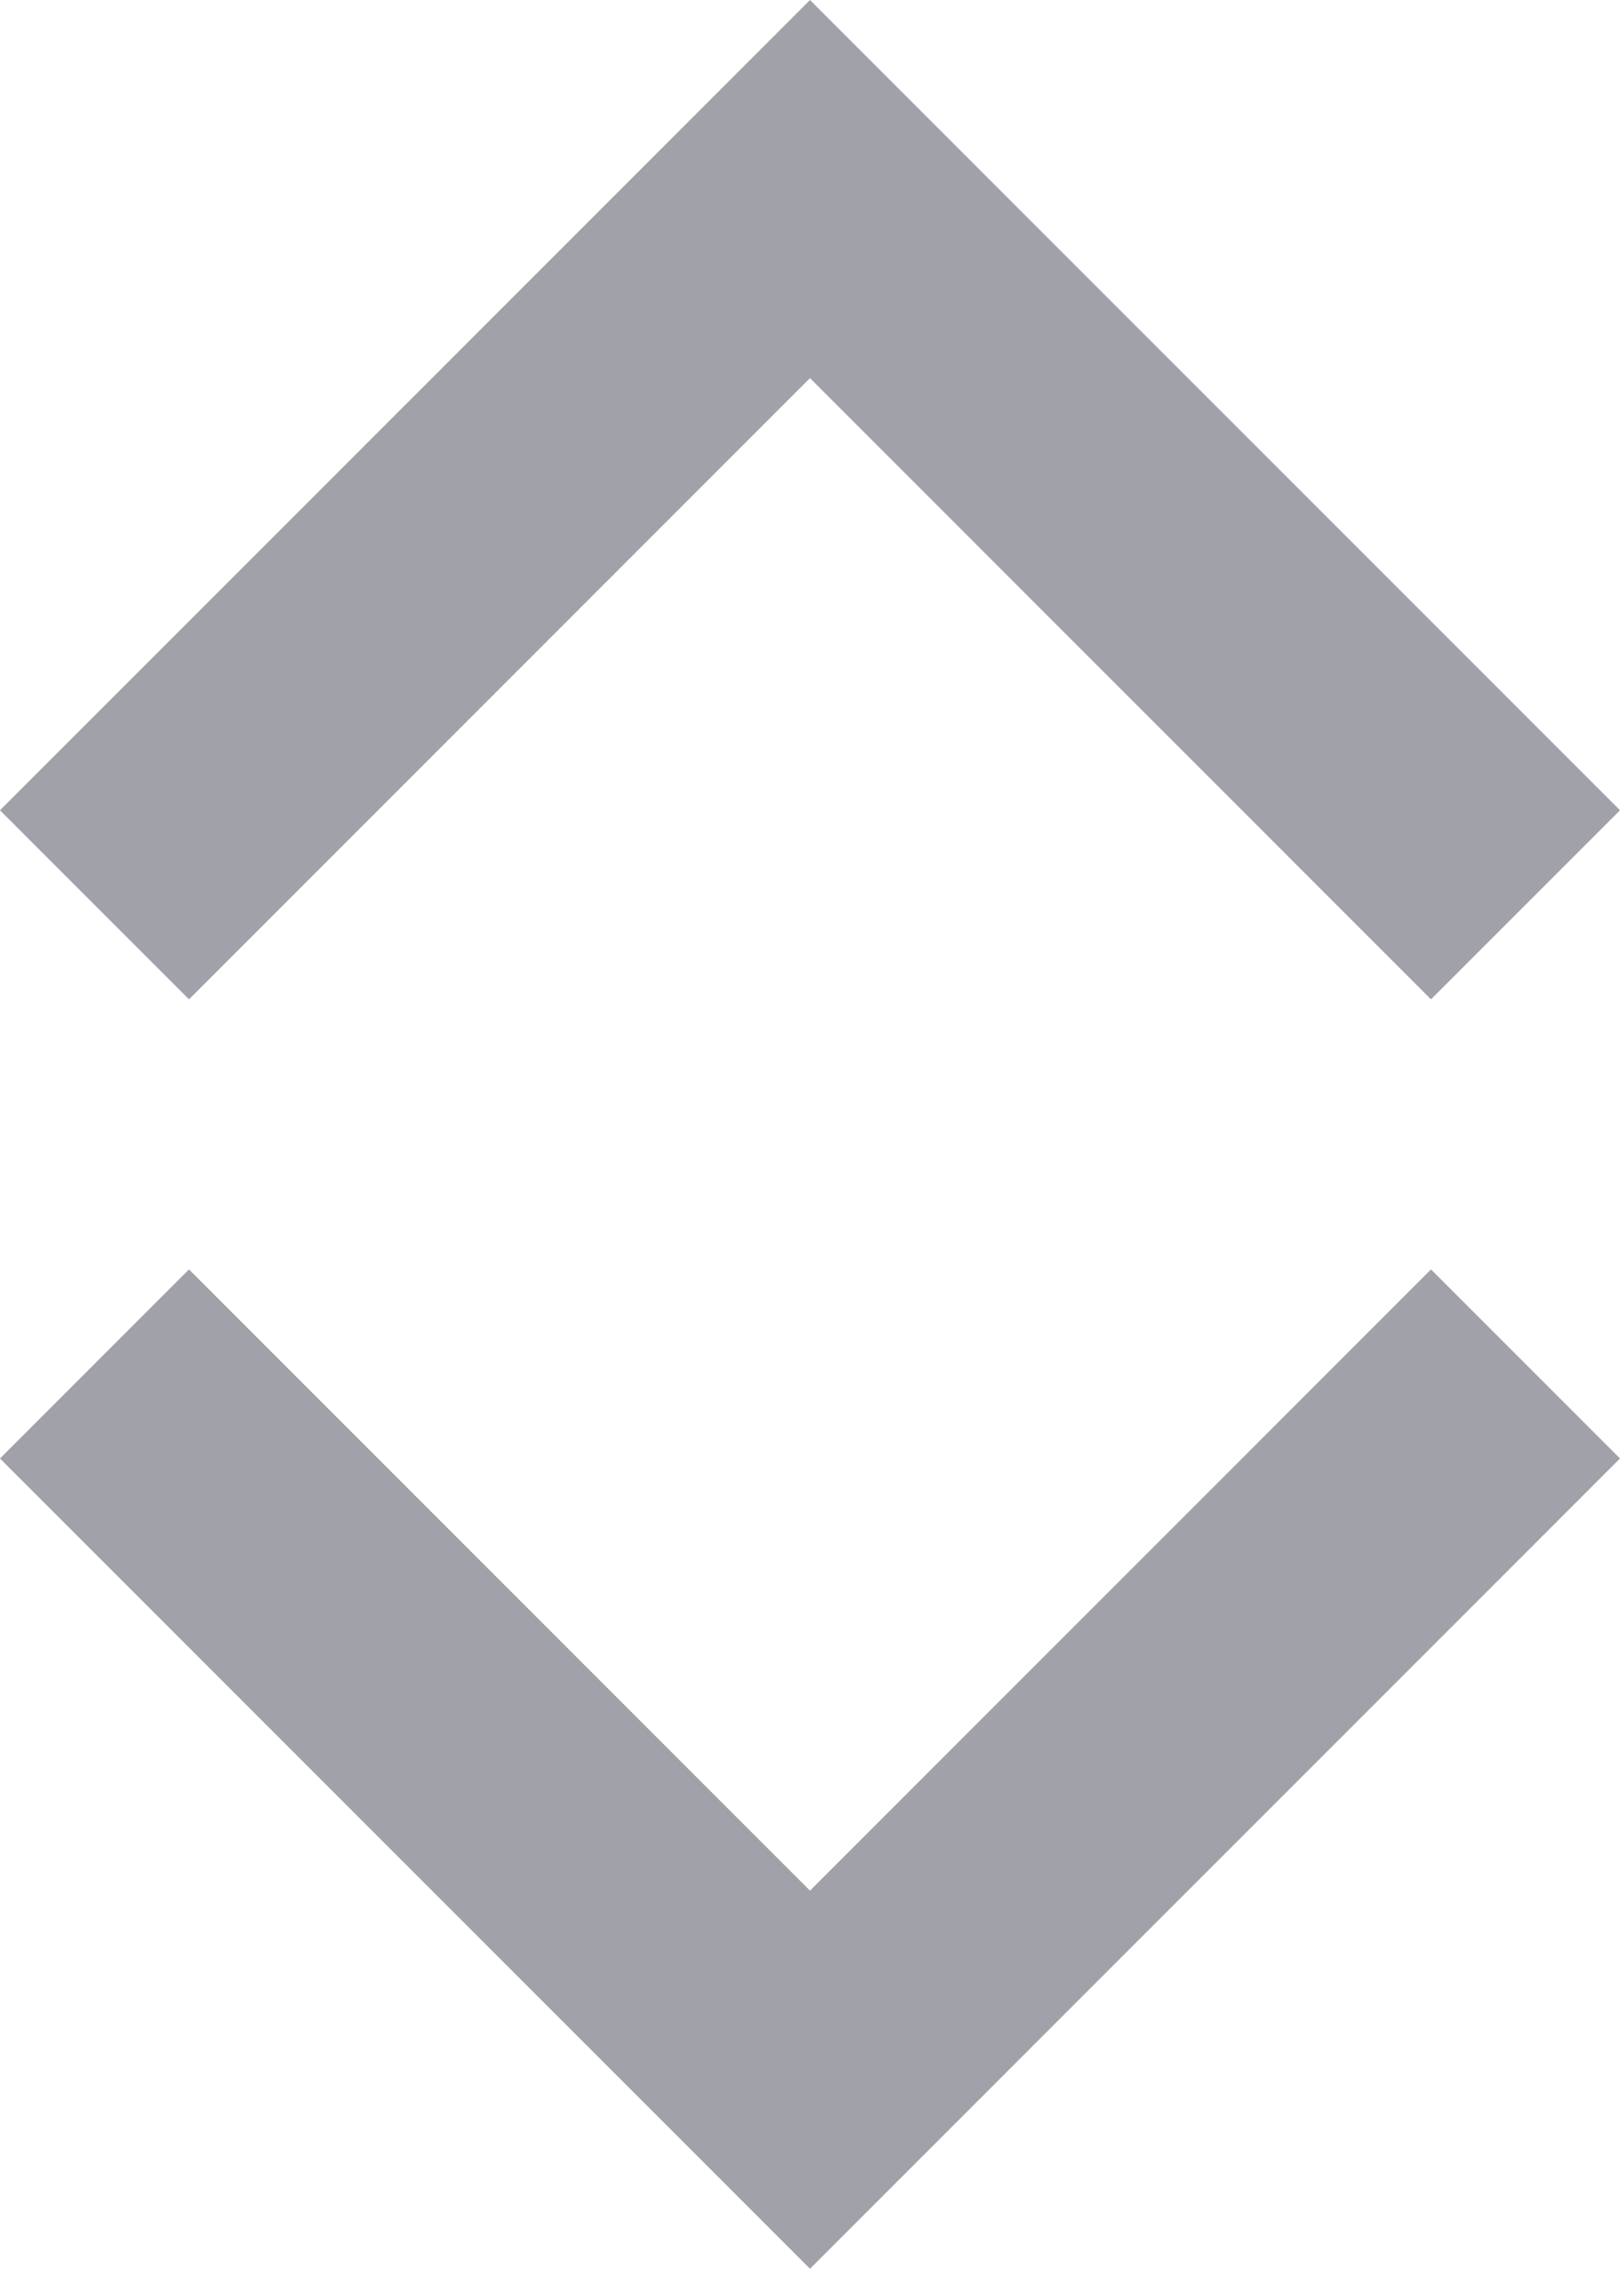 <svg width="12" height="17" viewBox="0 0 12 17" fill="none" xmlns="http://www.w3.org/2000/svg">
<path d="M6 2.8L1.4 7.4L0 6L6 2.43187e-05L12 6L10.6 7.4L6 2.8Z" fill="#A1A1AA"/>
<path d="M6 14L10.6 9.4L12 10.8L6 16.8L0 10.8L1.4 9.4L6 14Z" fill="#A1A1AA"/>
</svg>
